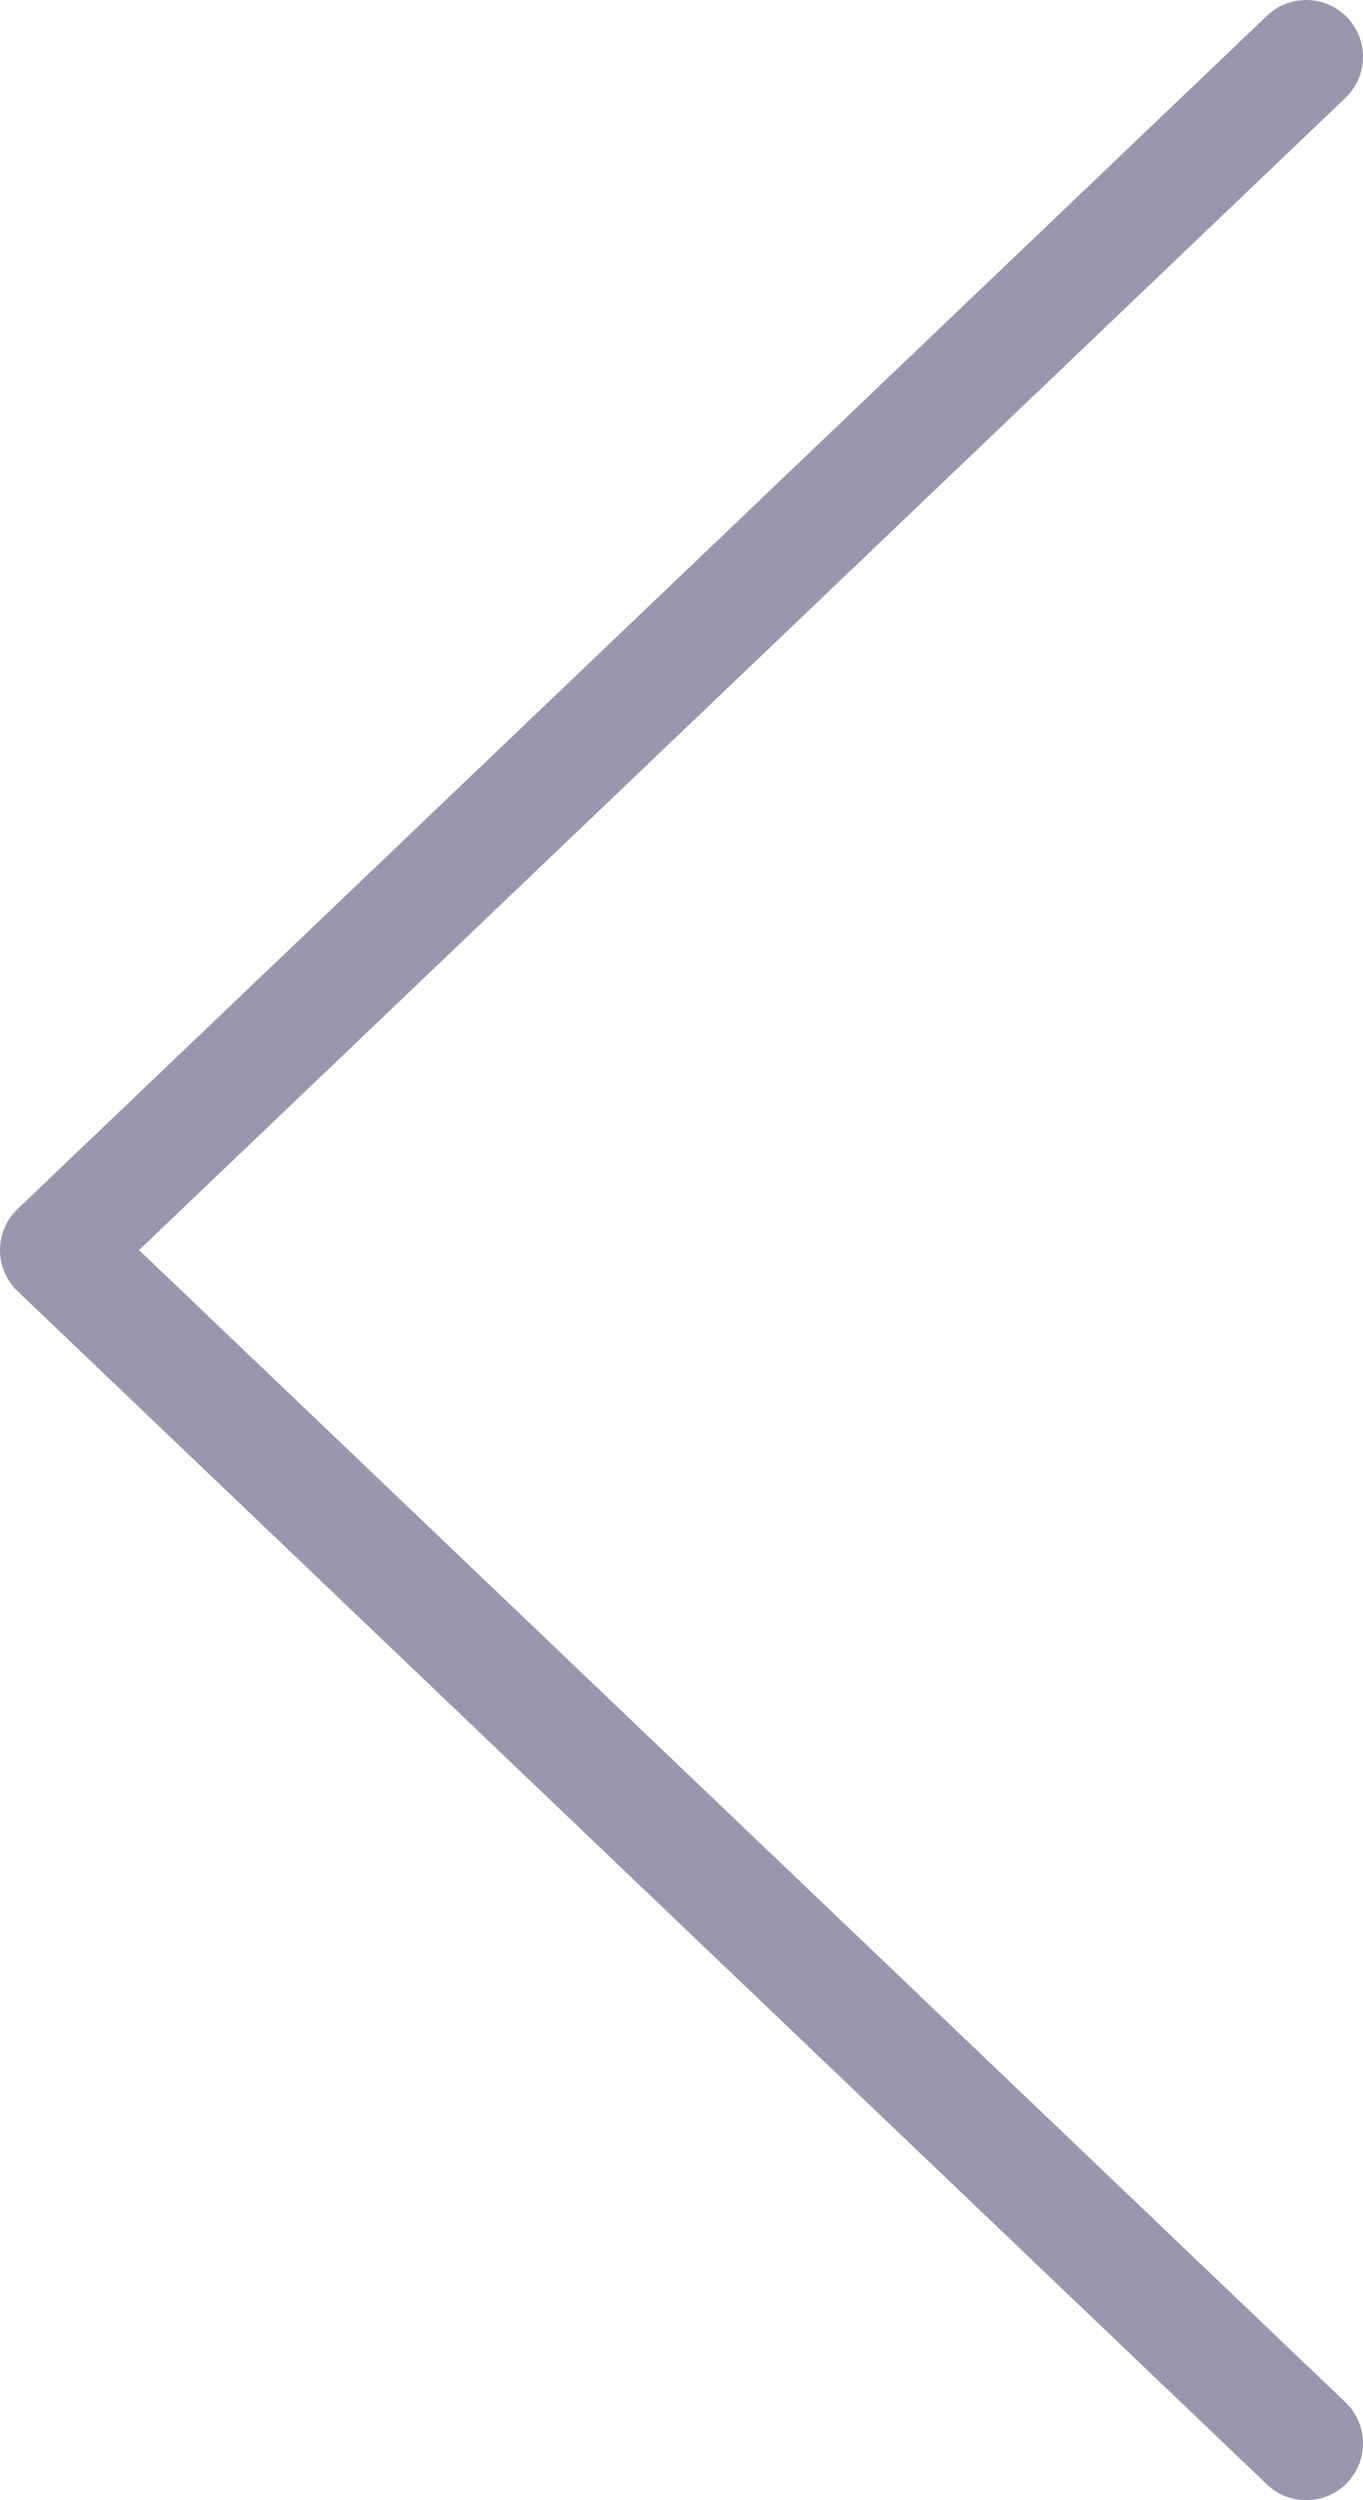 <svg xmlns="http://www.w3.org/2000/svg" width="24" height="44" viewBox="0 0 24 44">
    <path fill="none" fill-rule="evenodd" stroke="#32315C" stroke-linecap="round" stroke-linejoin="round" stroke-width="2" d="M23 43L1 22 23 1" opacity=".5"/>
</svg>
